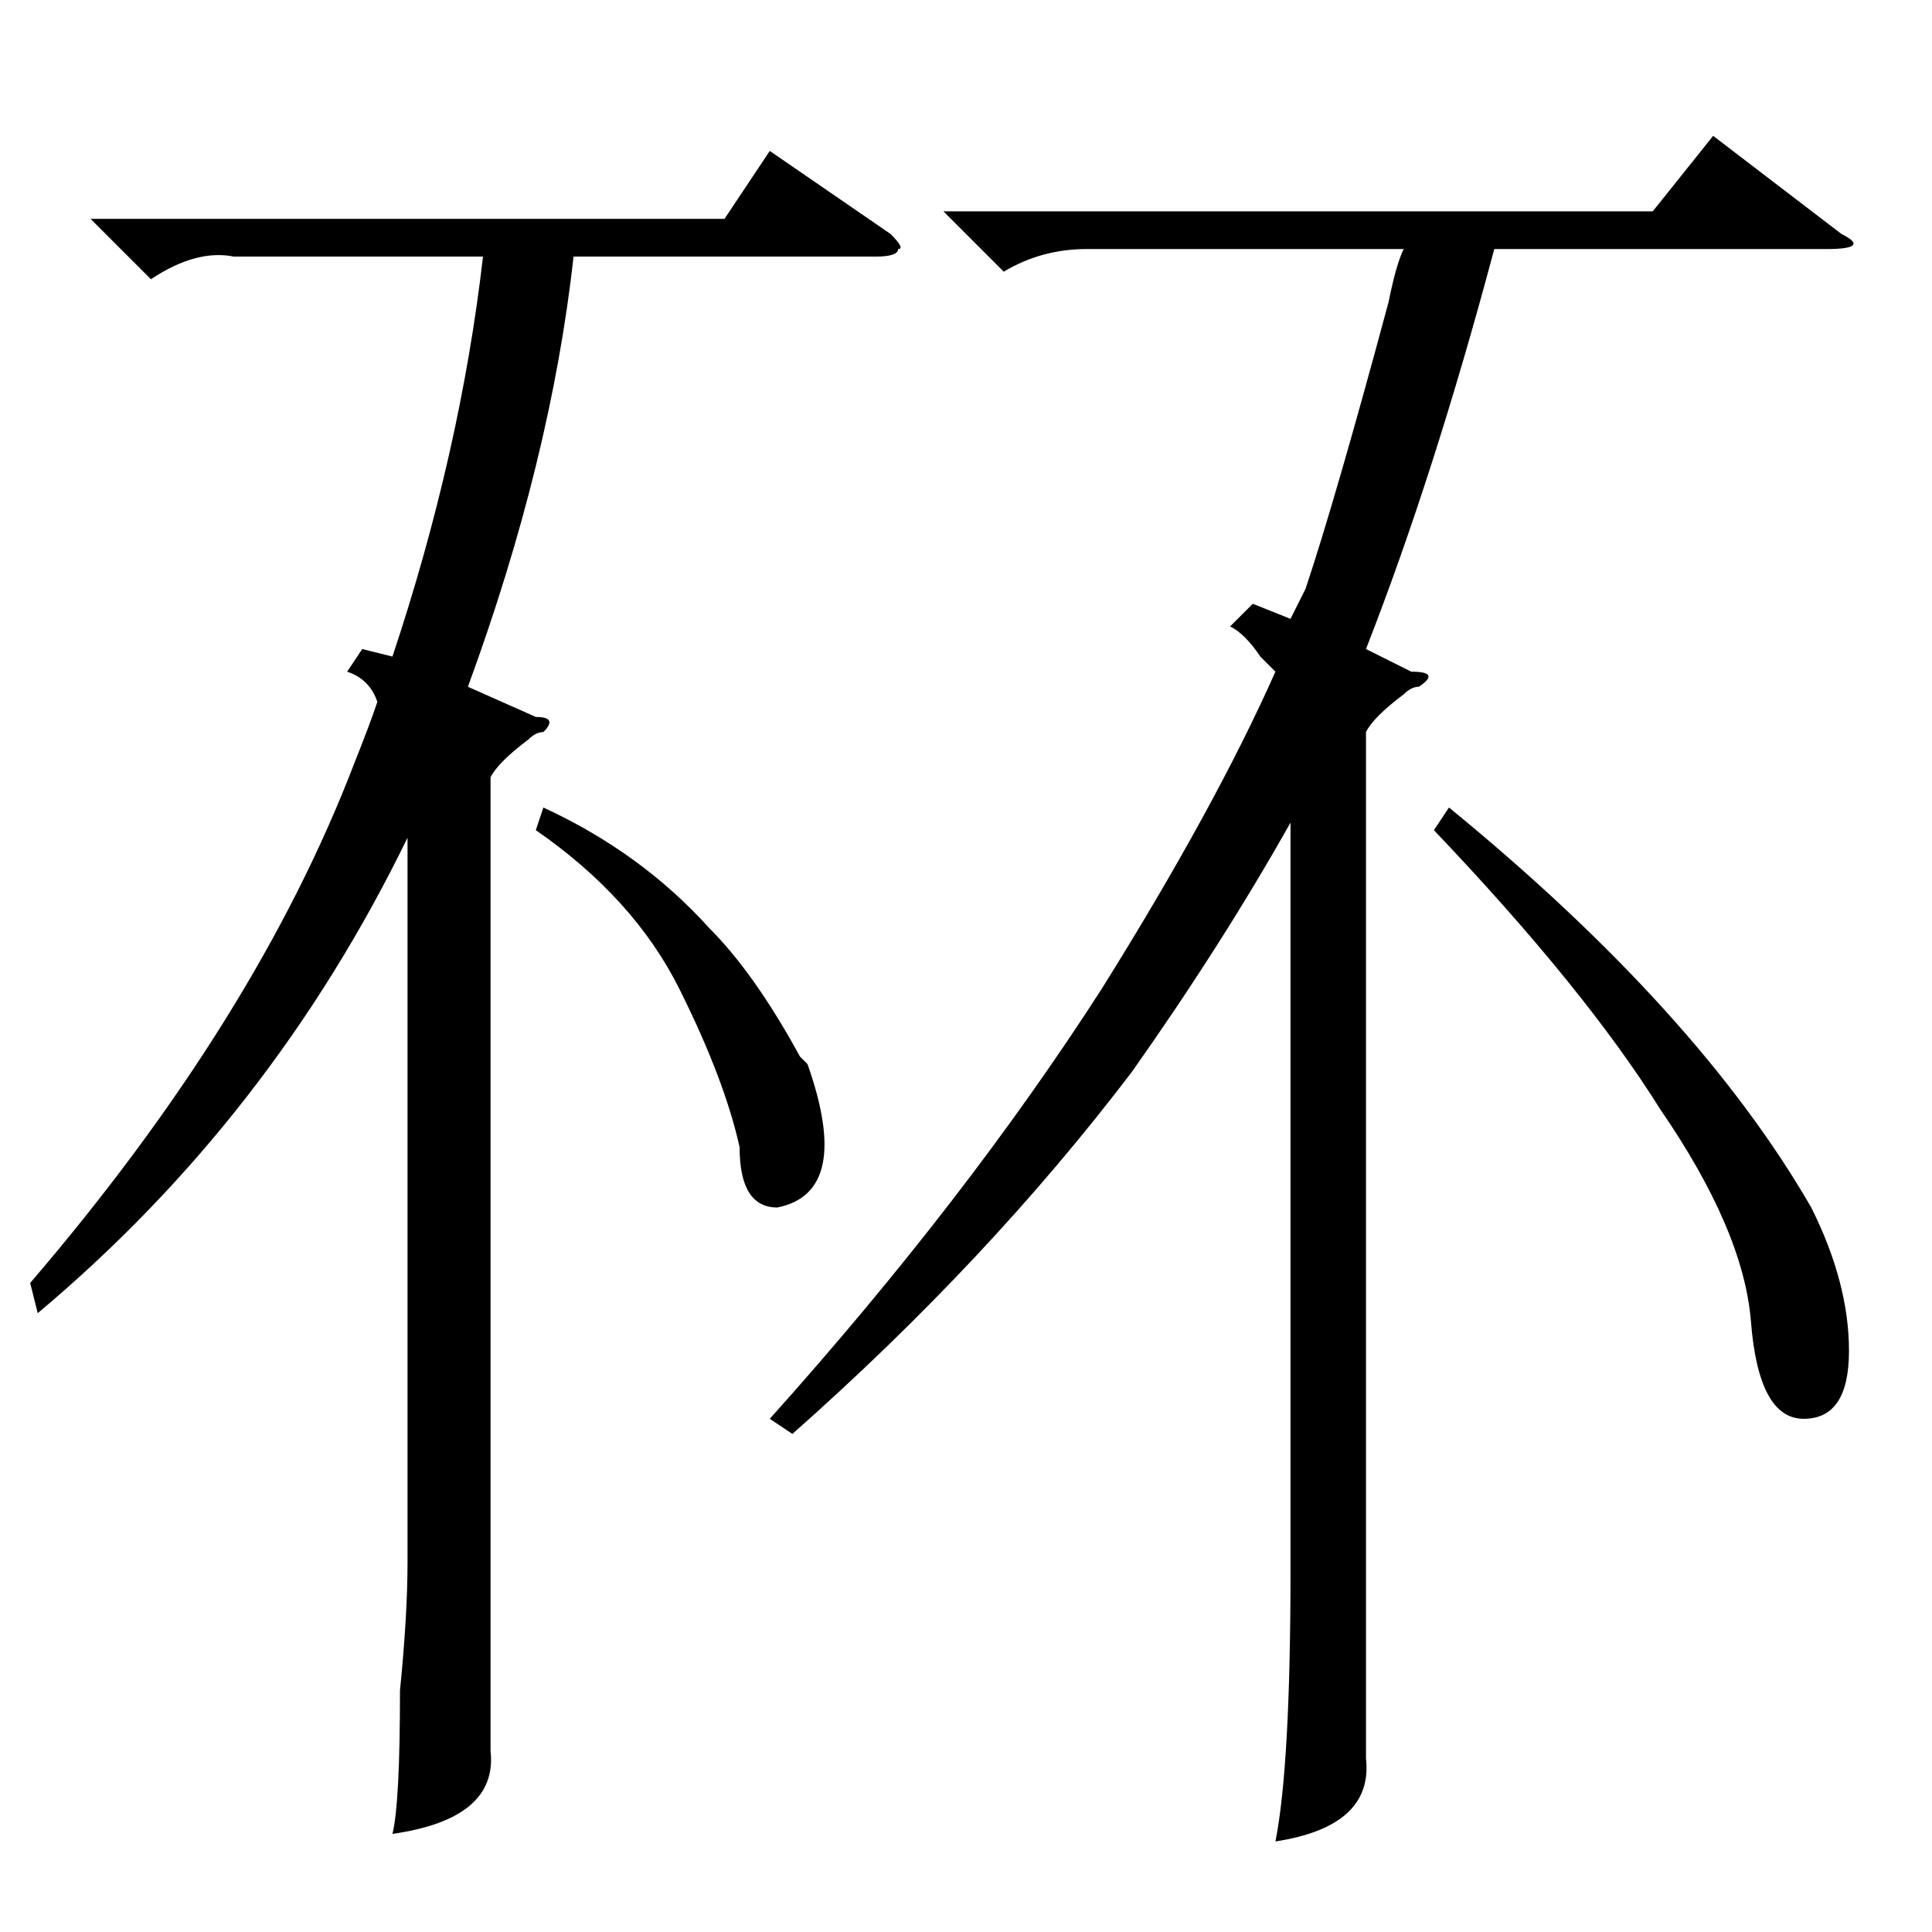 <?xml version="1.0" standalone="no"?>
<!DOCTYPE svg PUBLIC "-//W3C//DTD SVG 1.1//EN" "http://www.w3.org/Graphics/SVG/1.1/DTD/svg11.dtd" >
<svg xmlns="http://www.w3.org/2000/svg" xmlns:xlink="http://www.w3.org/1999/xlink" version="1.1" viewBox="0 -52 256 256">
  <g transform="matrix(1 0 0 -1 0 204)">
   <path fill="currentColor"
d="M48 170l4 -1q9 27 12 53h-33q-5 1 -11 -3l-8 8h84l6 9l16 -11q2 -2 1 -2q0 -1 -3 -1h-40q-3 -27 -14 -57l9 -4q3 0 1 -2q-1 0 -2 -1q-4 -3 -5 -5v-114v-15q1 -9 -13 -11q1 4 1 19q1 10 1 17v96q-18 -37 -49 -63l-1 4q30 35 43 69q2 5 3 8q-1 3 -4 4zM71 146l1 3
q13 -6 22 -16q6 -6 12 -17l1 -1q6 -17 -4 -19q-5 0 -5 8q-2 9 -8 21t-19 21zM166 176l5 -2l2 4q4 12 11 38q1 5 2 7h-42q-6 0 -11 -3l-8 8h94l8 10l17 -13q4 -2 -2 -2h-44q-8 -30 -17 -53l6 -3q4 0 1 -2q-1 0 -2 -1q-4 -3 -5 -5v-121v-15q1 -9 -12 -11q2 10 2 36v99
q-9 -16 -21 -33q-19 -25 -45 -48l-3 2q26 29 44 57q15 24 23 42l-2 2q-2 3 -4 4zM190 146l2 3q33 -27 48 -53q5 -10 5 -19t-6 -9t-7 13q-1 12 -12 28q-10 16 -30 37z" />
  </g>

</svg>
